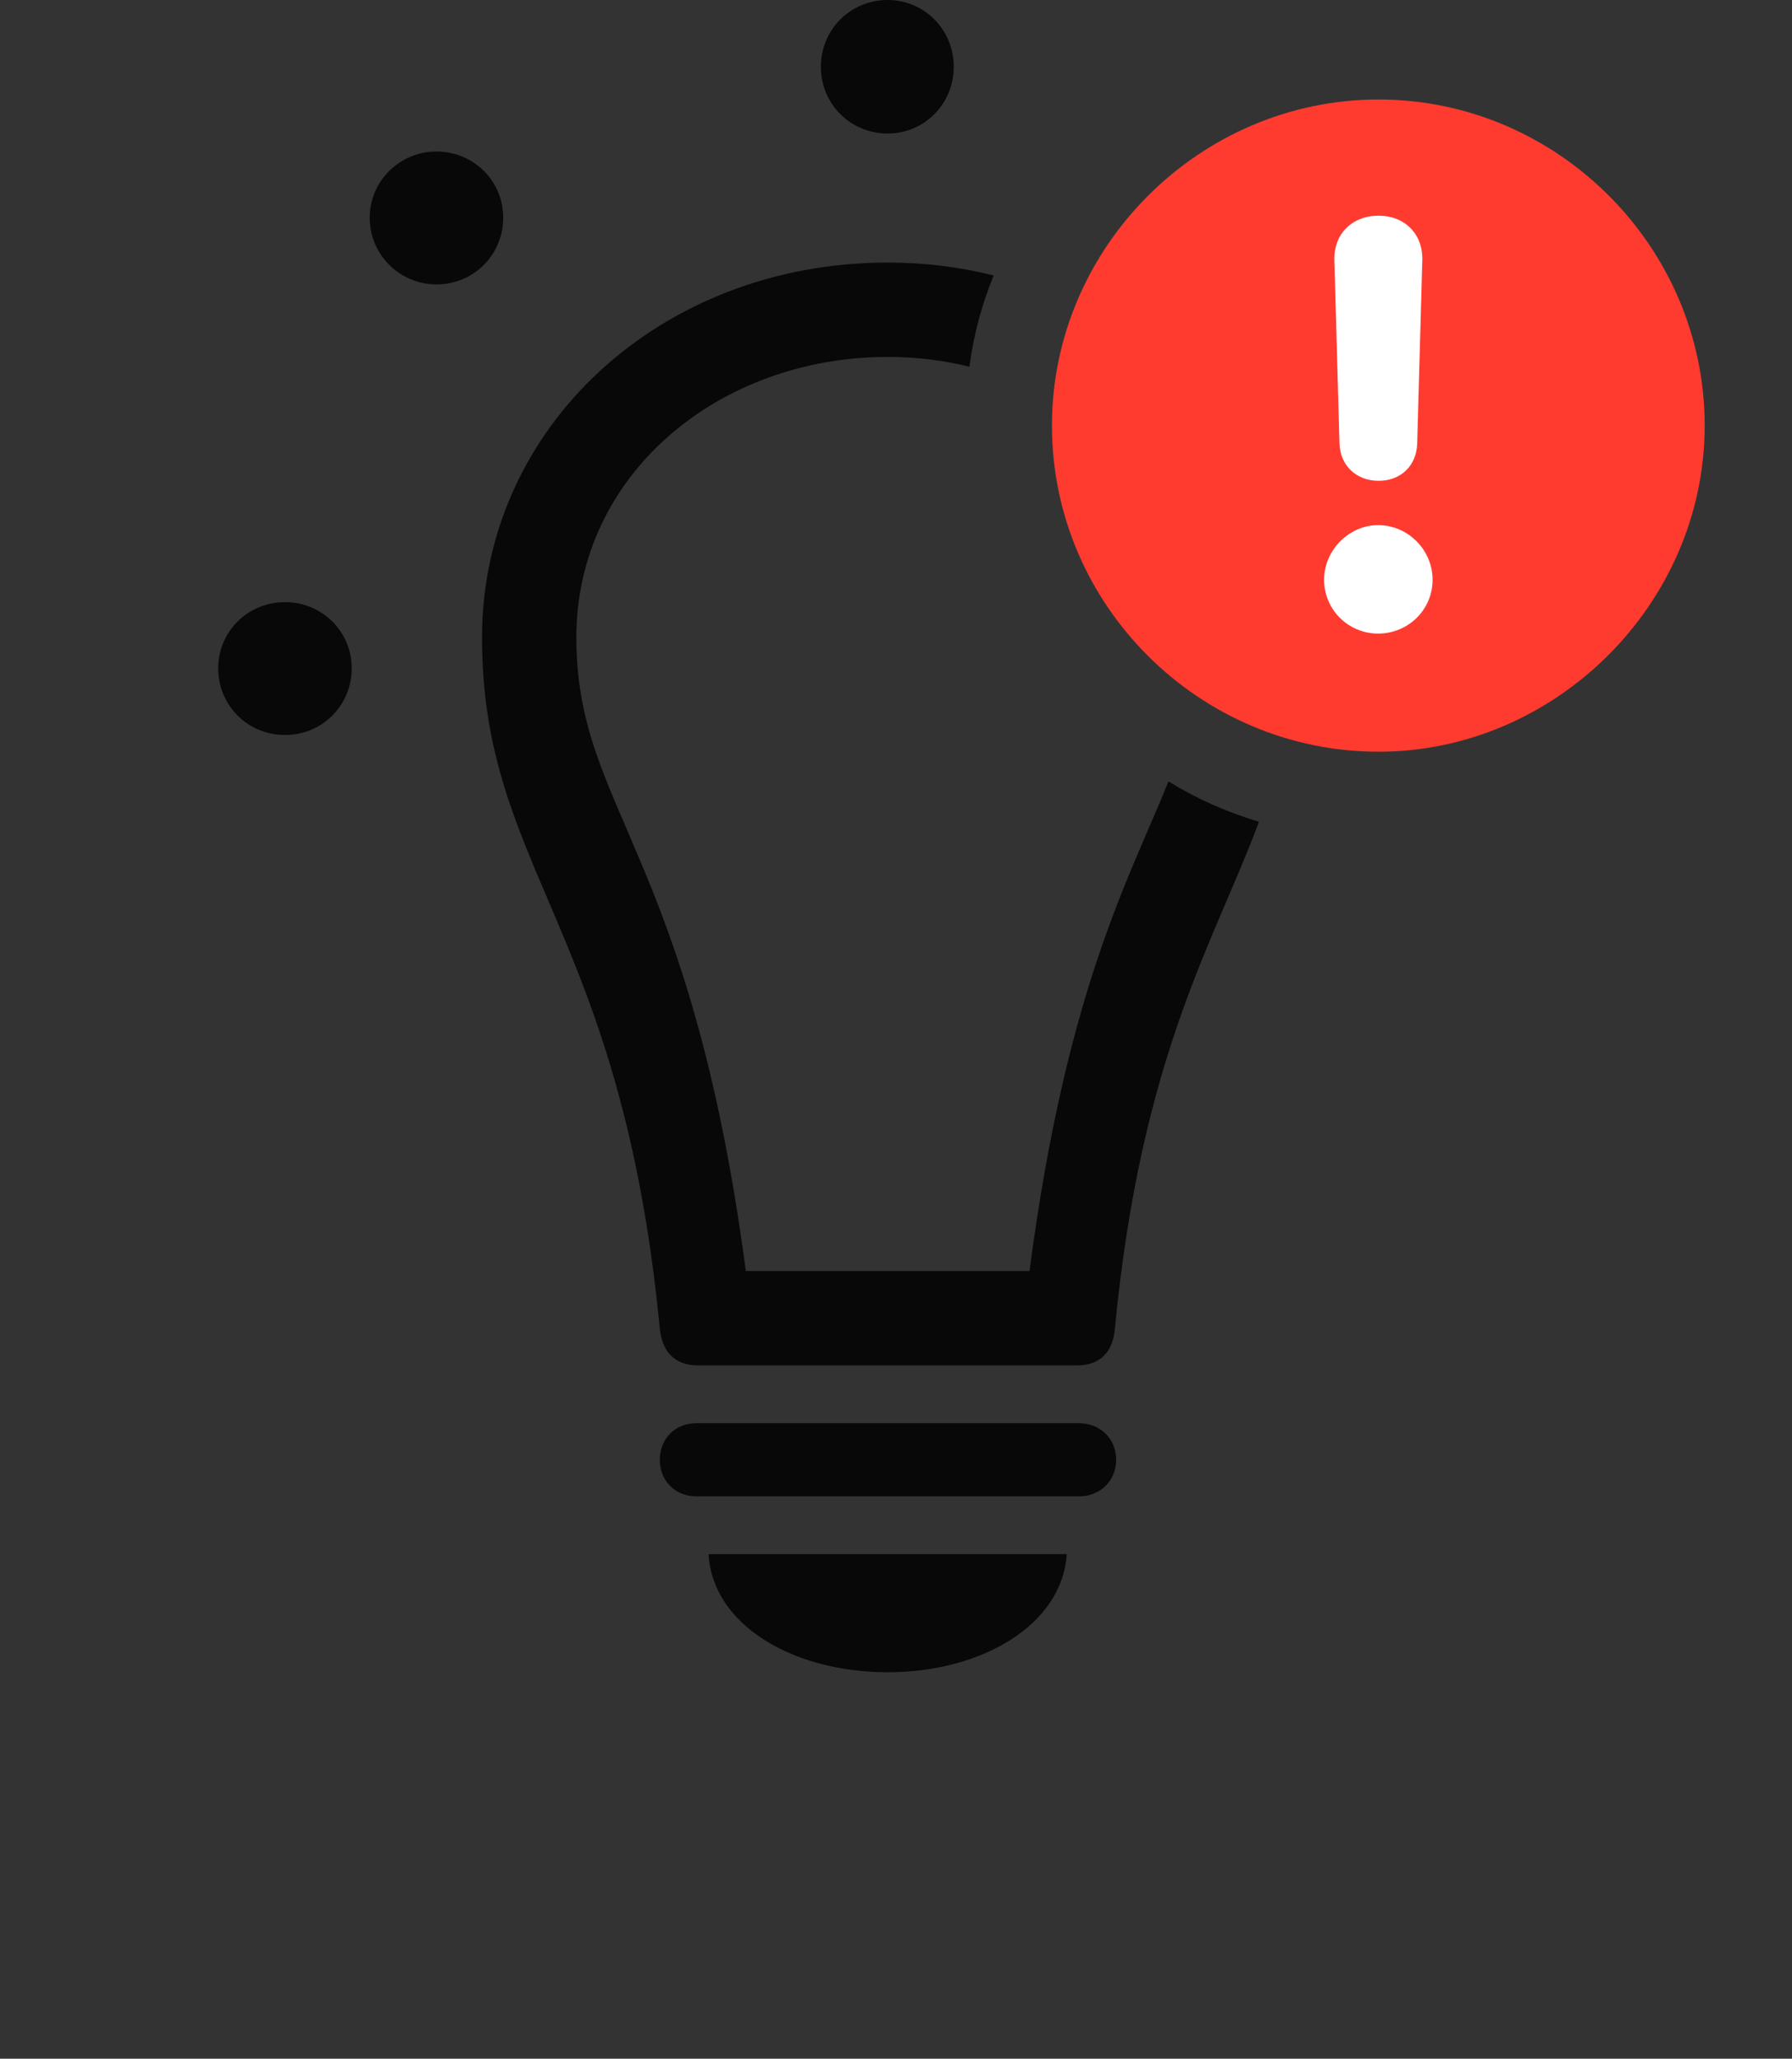 <?xml version="1.0" encoding="UTF-8"?>
<!--Generator: Apple Native CoreSVG 326-->
<!DOCTYPE svg
PUBLIC "-//W3C//DTD SVG 1.1//EN"
       "http://www.w3.org/Graphics/SVG/1.1/DTD/svg11.dtd">
<svg version="1.1" xmlns="http://www.w3.org/2000/svg" xmlns:xlink="http://www.w3.org/1999/xlink" viewBox="0 0 38.172 43.846">
 <rect x="0" y="0" width="38.172" height="43.846" fill="#333333" stroke="none"/>
 <g>
  <rect height="43.846" opacity="0" width="38.172" x="0" y="0"/>
  <path d="M7.492 14.232C7.492 15.025 6.863 15.654 6.07 15.654C5.277 15.654 4.648 15.025 4.648 14.232C4.648 13.453 5.277 12.824 6.07 12.824C6.863 12.824 7.492 13.453 7.492 14.232ZM10.719 4.635C10.719 5.428 10.09 6.057 9.297 6.057C8.518 6.057 7.875 5.428 7.875 4.635C7.875 3.855 8.518 3.227 9.297 3.227C10.09 3.227 10.719 3.855 10.719 4.635ZM20.316 1.422C20.316 2.215 19.688 2.844 18.908 2.844C18.115 2.844 17.486 2.215 17.486 1.422C17.486 0.629 18.115 0 18.908 0C19.688 0 20.316 0.629 20.316 1.422Z" fill="black" fill-opacity="0.85"/>
  <path d="M18.908 35.615C16.885 35.615 15.176 34.603 15.094 33.1L22.723 33.1C22.627 34.603 20.918 35.615 18.908 35.615ZM23.775 31.09C23.775 31.541 23.434 31.869 22.982 31.869L14.834 31.869C14.383 31.869 14.055 31.541 14.055 31.09C14.055 30.639 14.383 30.311 14.834 30.311L22.982 30.311C23.434 30.311 23.775 30.639 23.775 31.09ZM21.166 5.868C20.914 6.483 20.738 7.133 20.65 7.811C20.094 7.672 19.509 7.602 18.908 7.602C15.312 7.602 12.277 10.104 12.277 13.576C12.277 17.24 14.697 18.088 15.887 27.07L21.93 27.07C22.722 21.016 24.086 18.658 24.889 16.643C25.486 17.009 26.134 17.298 26.817 17.502C25.881 20.033 24.309 22.456 23.748 28.301C23.707 28.779 23.447 29.08 22.941 29.08L14.875 29.08C14.355 29.08 14.109 28.779 14.055 28.301C13.234 19.756 10.268 18.525 10.268 13.576C10.268 9.105 14.068 5.592 18.908 5.592C19.693 5.592 20.451 5.685 21.166 5.868Z" fill="black" fill-opacity="0.85"/>
  <path d="M29.367 16.01C33.127 16.01 36.312 12.865 36.312 9.064C36.312 5.25 33.168 2.119 29.367 2.119C25.553 2.119 22.408 5.264 22.408 9.064C22.408 12.893 25.553 16.01 29.367 16.01Z" fill="#ff3b30"/>
  <path d="M29.354 13.494C28.725 13.494 28.205 12.988 28.205 12.346C28.205 11.717 28.738 11.184 29.354 11.184C29.996 11.184 30.516 11.717 30.516 12.346C30.516 12.988 29.996 13.494 29.354 13.494ZM29.367 10.24C28.889 10.24 28.547 9.912 28.533 9.447L28.424 5.537C28.41 4.99 28.793 4.594 29.367 4.594C29.928 4.594 30.311 4.99 30.297 5.537L30.188 9.447C30.174 9.912 29.846 10.24 29.367 10.24Z" fill="white"/>
 </g>
</svg>

